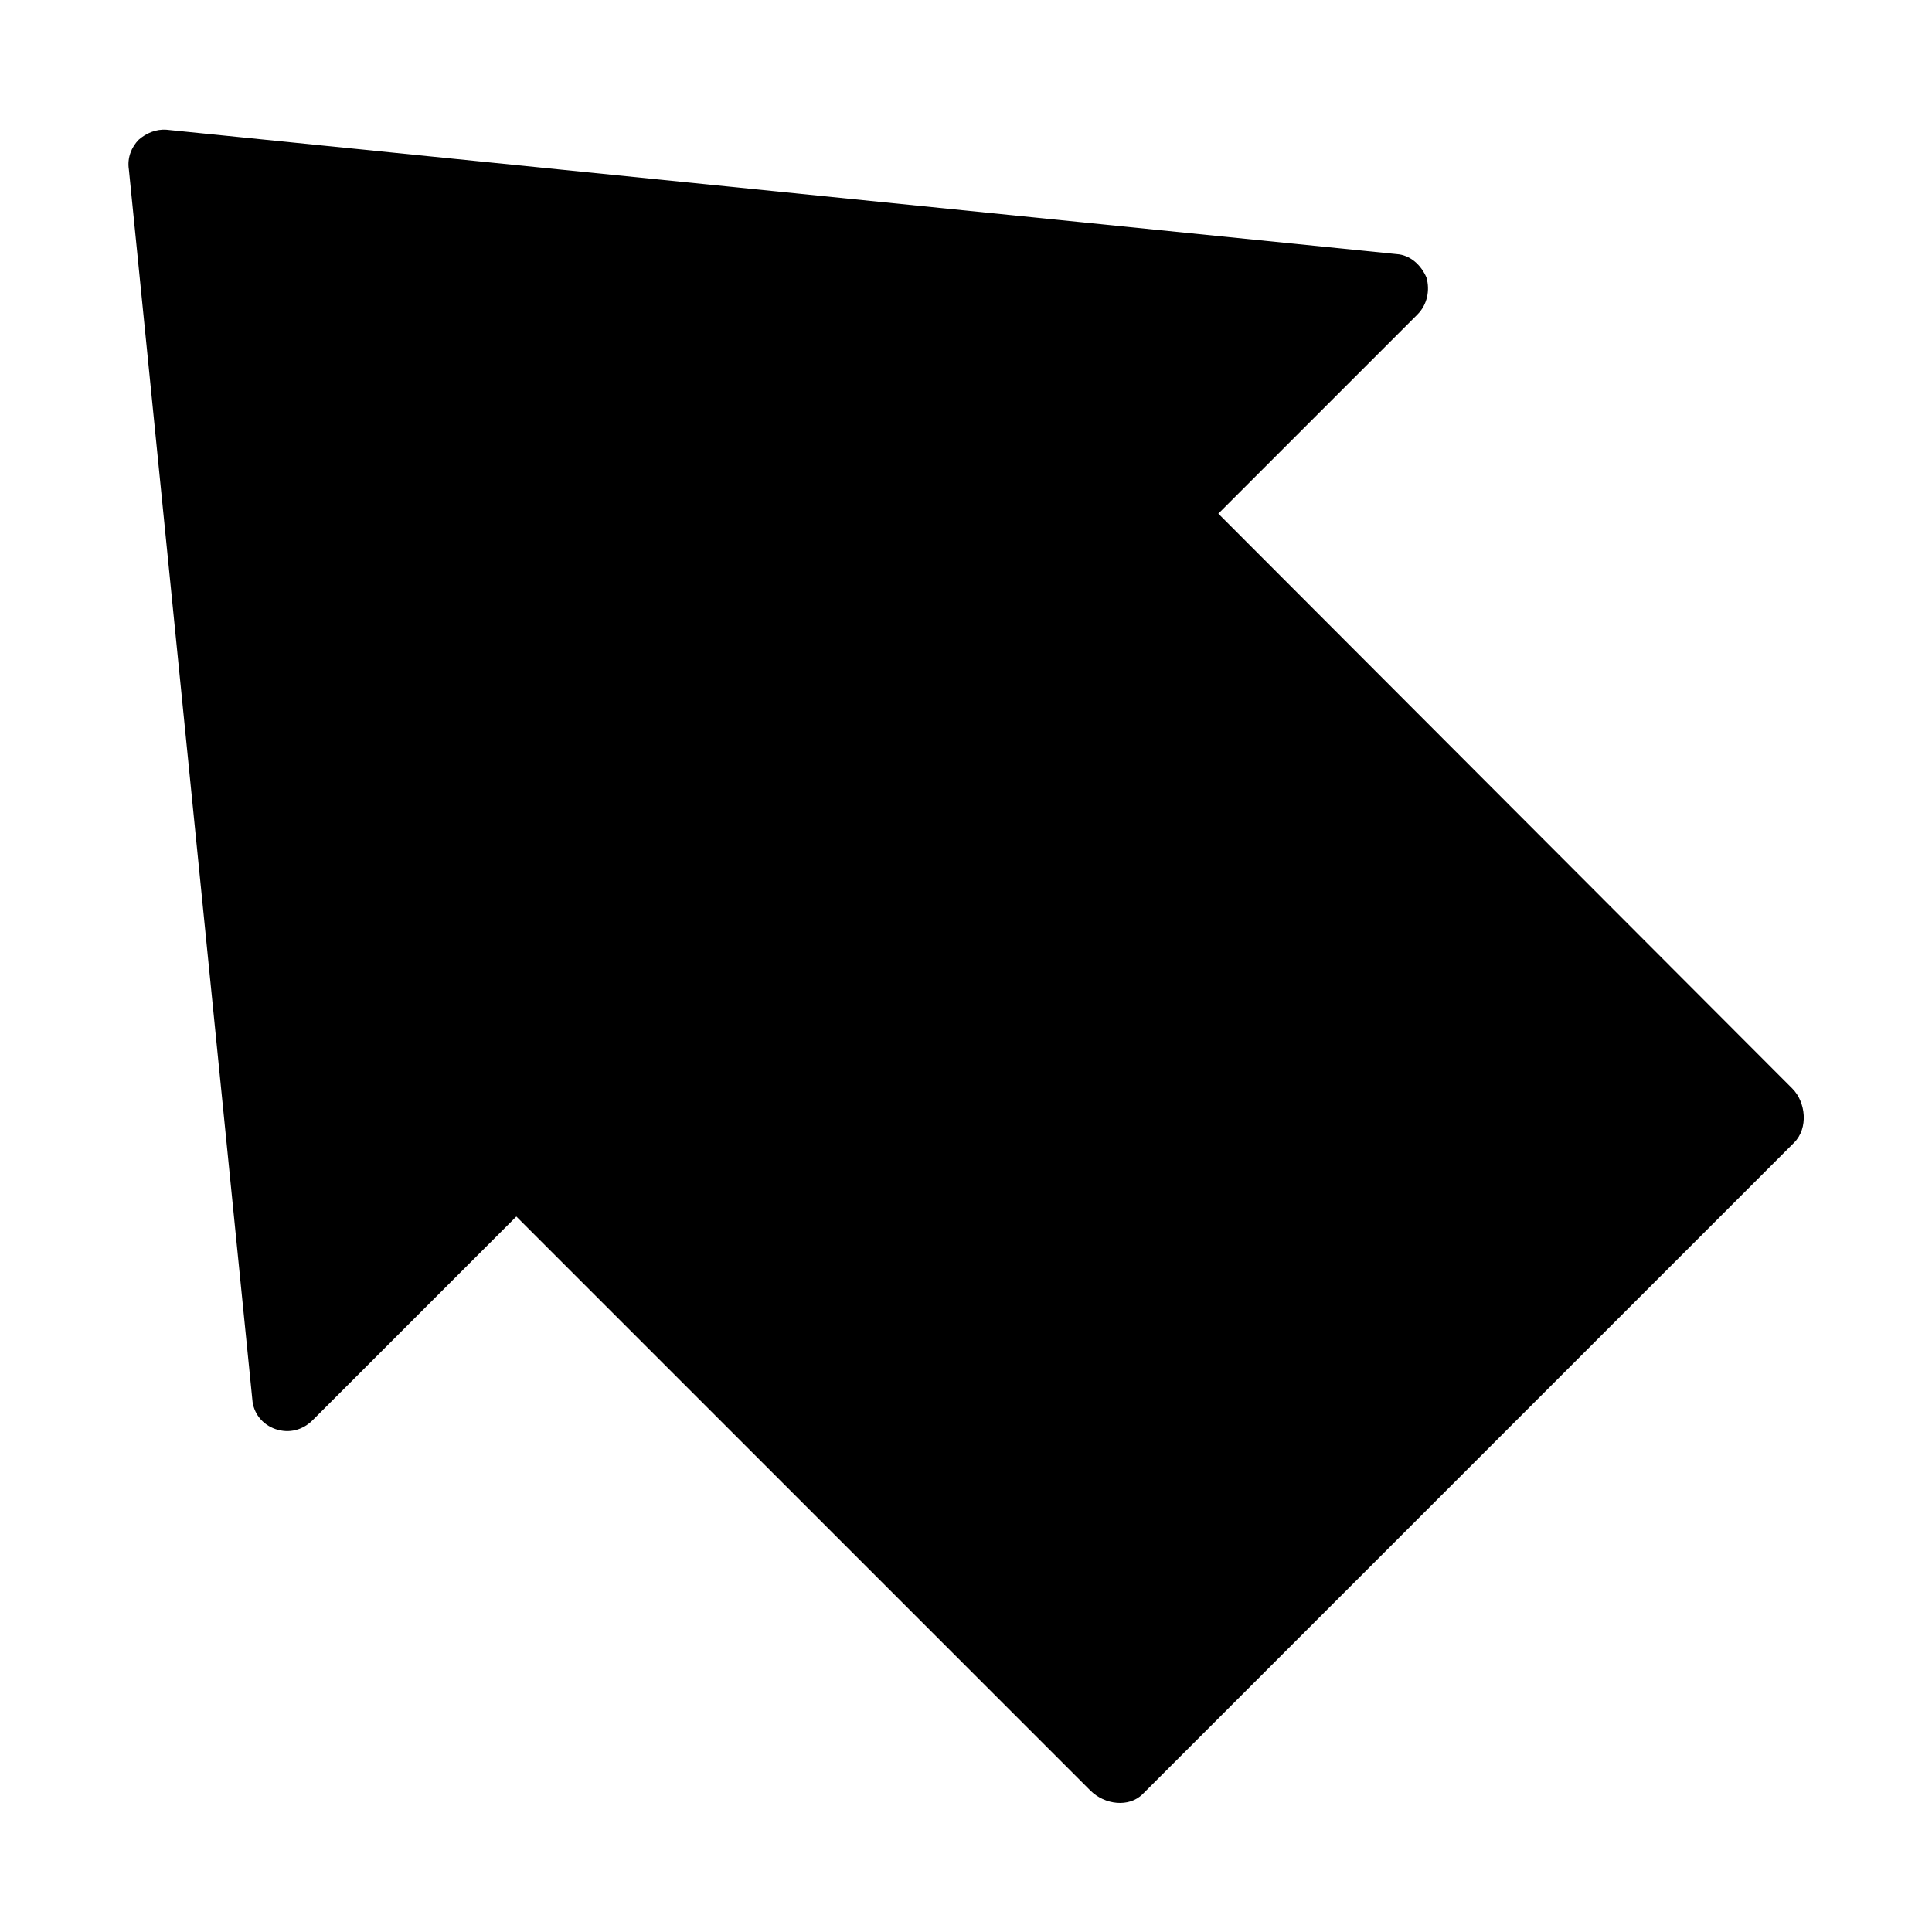 <?xml version="1.0" encoding="utf-8"?>
<!-- Generator: Adobe Illustrator 22.1.0, SVG Export Plug-In . SVG Version: 6.00 Build 0)  -->
<svg version="1.1" id="Layer_1" xmlns="http://www.w3.org/2000/svg" xmlns:xlink="http://www.w3.org/1999/xlink" x="0px" y="0px"
	 viewBox="0 0 214.4 214.4" style="enable-background:new 0 0 214.4 214.4;" xml:space="preserve">
<path d="M30.6,158.6c1.5,0.5,3,0.1,4.1-1l22.6-22.6l63.7,63.7c1.6,1.6,4.3,1.9,5.8,0.4l72.3-72.3c1.6-1.6,1.3-4.5-0.2-6L135.2,57
	l22.1-22.1c1.1-1.1,1.4-2.7,1-4.1c-0.6-1.4-1.8-2.5-3.3-2.6L18.5,14.4c-1.2-0.1-2.3,0.4-3.1,1.1c-0.8,0.8-1.3,2-1.1,3.3L28,155.3
	C28.1,156.8,29.1,158.1,30.6,158.6z"/>
</svg>
